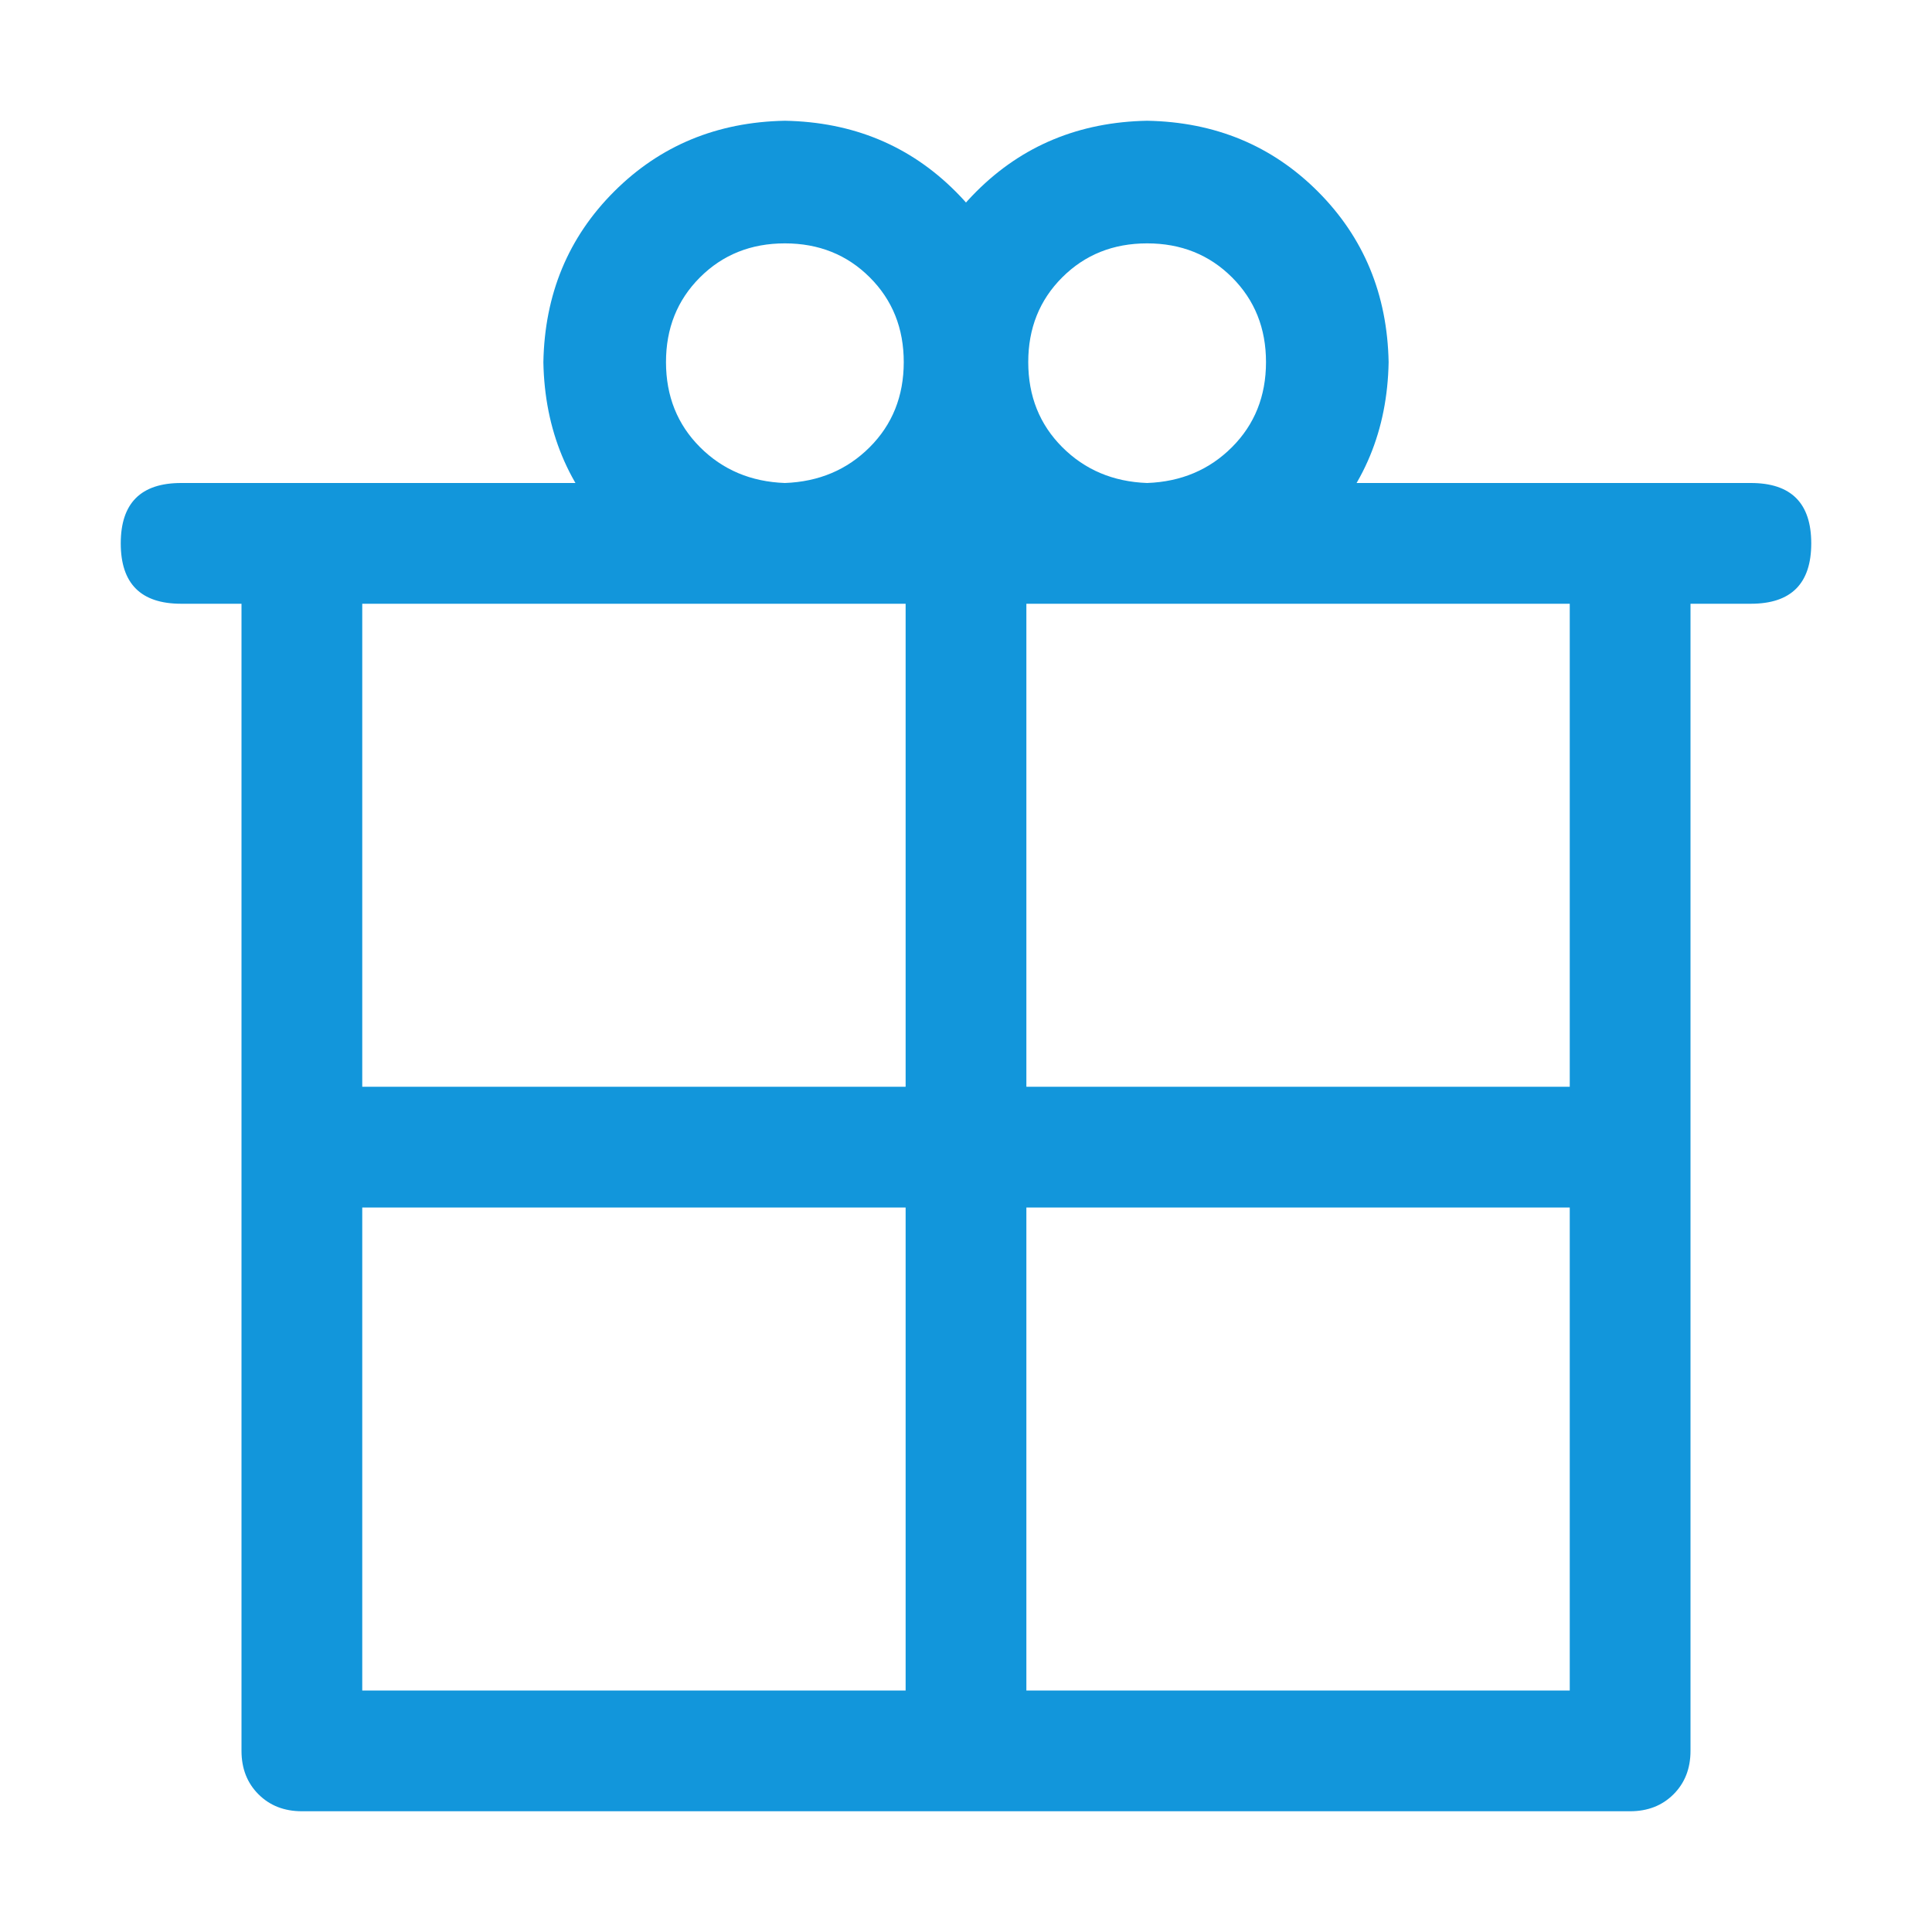 <?xml version="1.0" standalone="no"?><!DOCTYPE svg PUBLIC "-//W3C//DTD SVG 1.1//EN" "http://www.w3.org/Graphics/SVG/1.1/DTD/svg11.dtd"><svg class="icon" width="200px" height="200.00px" viewBox="0 0 1024 1024" version="1.1" xmlns="http://www.w3.org/2000/svg"><path fill="#1296db" d="M480 896v-256H192v-64h288v-256H192v576h288z m64 0h288V320h-288v256h288v64h-288v256zM128 256h768v672q0 14.016-8.992 23.008T864 960H160q-14.016 0-23.008-8.992T128 928V256zM96 256h832q32 0 32 32t-32 32H96q-32 0-32-32t32-32z m320 0q27.008-0.992 44.992-19.008T479.008 192t-18.016-44.992T416 128.992t-44.992 18.016T352.992 192t18.016 44.992T416 256z m0 64q-54.016-0.992-90.496-37.504T288 192q0.992-54.016 37.504-90.496T416 64q54.016 0.992 90.496 37.504T544 192q-0.992 54.016-37.504 90.496T416 320z m192-64q27.008-0.992 44.992-19.008T671.008 192t-18.016-44.992T608 128.992t-44.992 18.016T544.992 192t18.016 44.992T608 256z m0 64q-54.016-0.992-90.496-37.504T480 192q0.992-54.016 37.504-90.496T608 64q54.016 0.992 90.496 37.504T736 192q-0.992 54.016-37.504 90.496T608 320z" /></svg>